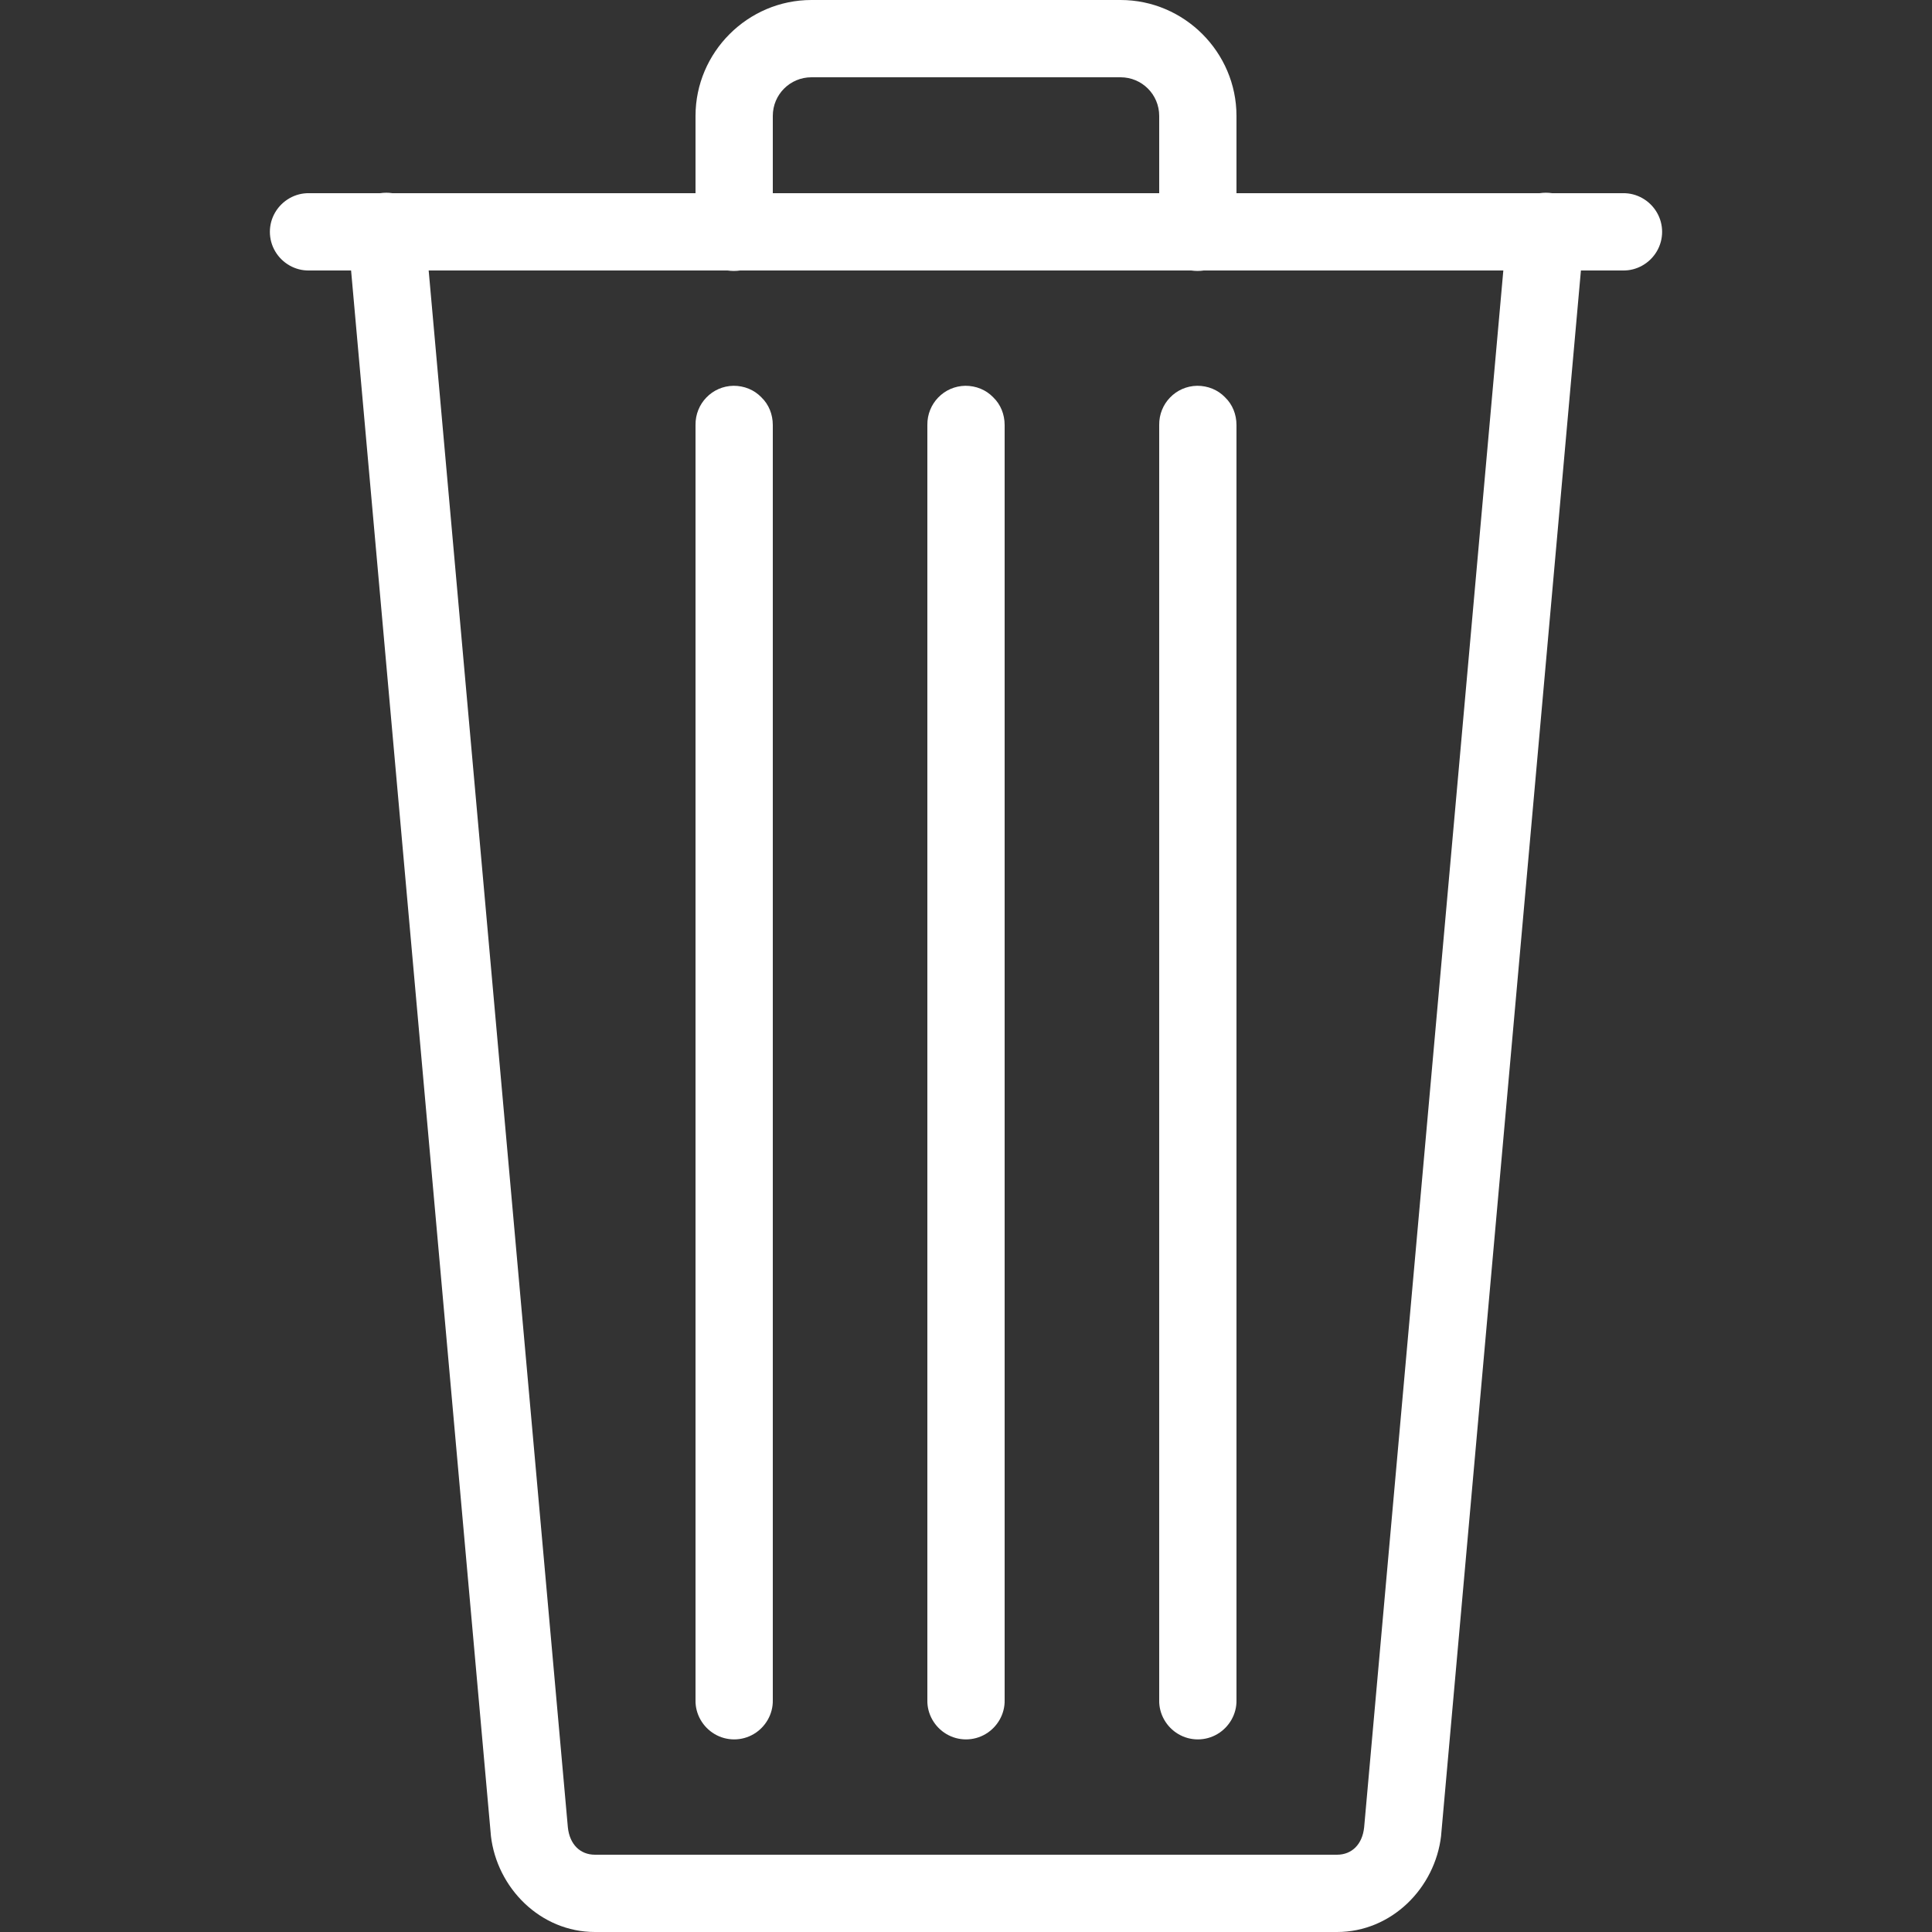 <?xml version="1.0" encoding="UTF-8"?>
<svg xmlns="http://www.w3.org/2000/svg" xmlns:xlink="http://www.w3.org/1999/xlink" width="25px" height="25px" viewBox="0 0 25 25" version="1.1">
<rect x="0" y="0" width="25" height="25" fill="#333333" stroke="none"/>
<g id="surface1">
<path style=" stroke:none;fill-rule:nonzero;fill:rgb(100%,100%,100%);fill-opacity:1;" d="M 10.5 0 C 9.676 0 9 0.676 9 1.5 L 9 2.5 L 5.078 2.5 C 5.027 2.492 4.973 2.492 4.918 2.5 L 4 2.5 C 3.82 2.496 3.652 2.594 3.562 2.746 C 3.469 2.902 3.469 3.098 3.562 3.254 C 3.652 3.406 3.82 3.504 4 3.5 L 4.543 3.5 L 6.352 23.75 L 6.352 23.754 C 6.43 24.43 6.992 25 7.699 25 L 17.301 25 C 18.008 25 18.57 24.43 18.648 23.754 L 18.648 23.75 L 20.457 3.5 L 21 3.5 C 21.18 3.504 21.348 3.406 21.438 3.254 C 21.531 3.098 21.531 2.902 21.438 2.746 C 21.348 2.594 21.18 2.496 21 2.5 L 20.086 2.5 C 20.031 2.492 19.977 2.492 19.922 2.5 L 16 2.5 L 16 1.5 C 16 0.676 15.324 0 14.5 0 Z M 10.5 1 L 14.5 1 C 14.777 1 15 1.223 15 1.5 L 15 2.5 L 10 2.5 L 10 1.5 C 10 1.223 10.223 1 10.5 1 Z M 5.547 3.5 L 9.414 3.5 C 9.469 3.508 9.523 3.508 9.578 3.5 L 15.414 3.5 C 15.469 3.508 15.523 3.508 15.578 3.5 L 19.453 3.5 L 17.652 23.645 C 17.629 23.867 17.492 24 17.301 24 L 7.699 24 C 7.508 24 7.371 23.867 7.348 23.645 Z M 9.492 4.992 C 9.215 4.996 8.996 5.223 9 5.5 L 9 22 C 8.996 22.18 9.094 22.348 9.246 22.438 C 9.402 22.531 9.598 22.531 9.754 22.438 C 9.906 22.348 10.004 22.18 10 22 L 10 5.5 C 10 5.363 9.949 5.234 9.852 5.141 C 9.758 5.043 9.629 4.992 9.492 4.992 Z M 12.492 4.992 C 12.215 4.996 11.996 5.223 12 5.5 L 12 22 C 11.996 22.18 12.094 22.348 12.246 22.438 C 12.402 22.531 12.598 22.531 12.754 22.438 C 12.906 22.348 13.004 22.18 13 22 L 13 5.5 C 13 5.363 12.949 5.234 12.852 5.141 C 12.758 5.043 12.629 4.992 12.492 4.992 Z M 15.492 4.992 C 15.215 4.996 14.996 5.223 15 5.5 L 15 22 C 14.996 22.18 15.094 22.348 15.246 22.438 C 15.402 22.531 15.598 22.531 15.754 22.438 C 15.906 22.348 16.004 22.18 16 22 L 16 5.5 C 16 5.363 15.949 5.234 15.852 5.141 C 15.758 5.043 15.629 4.992 15.492 4.992 Z M 15.492 4.992 "/>
</g>
</svg>

